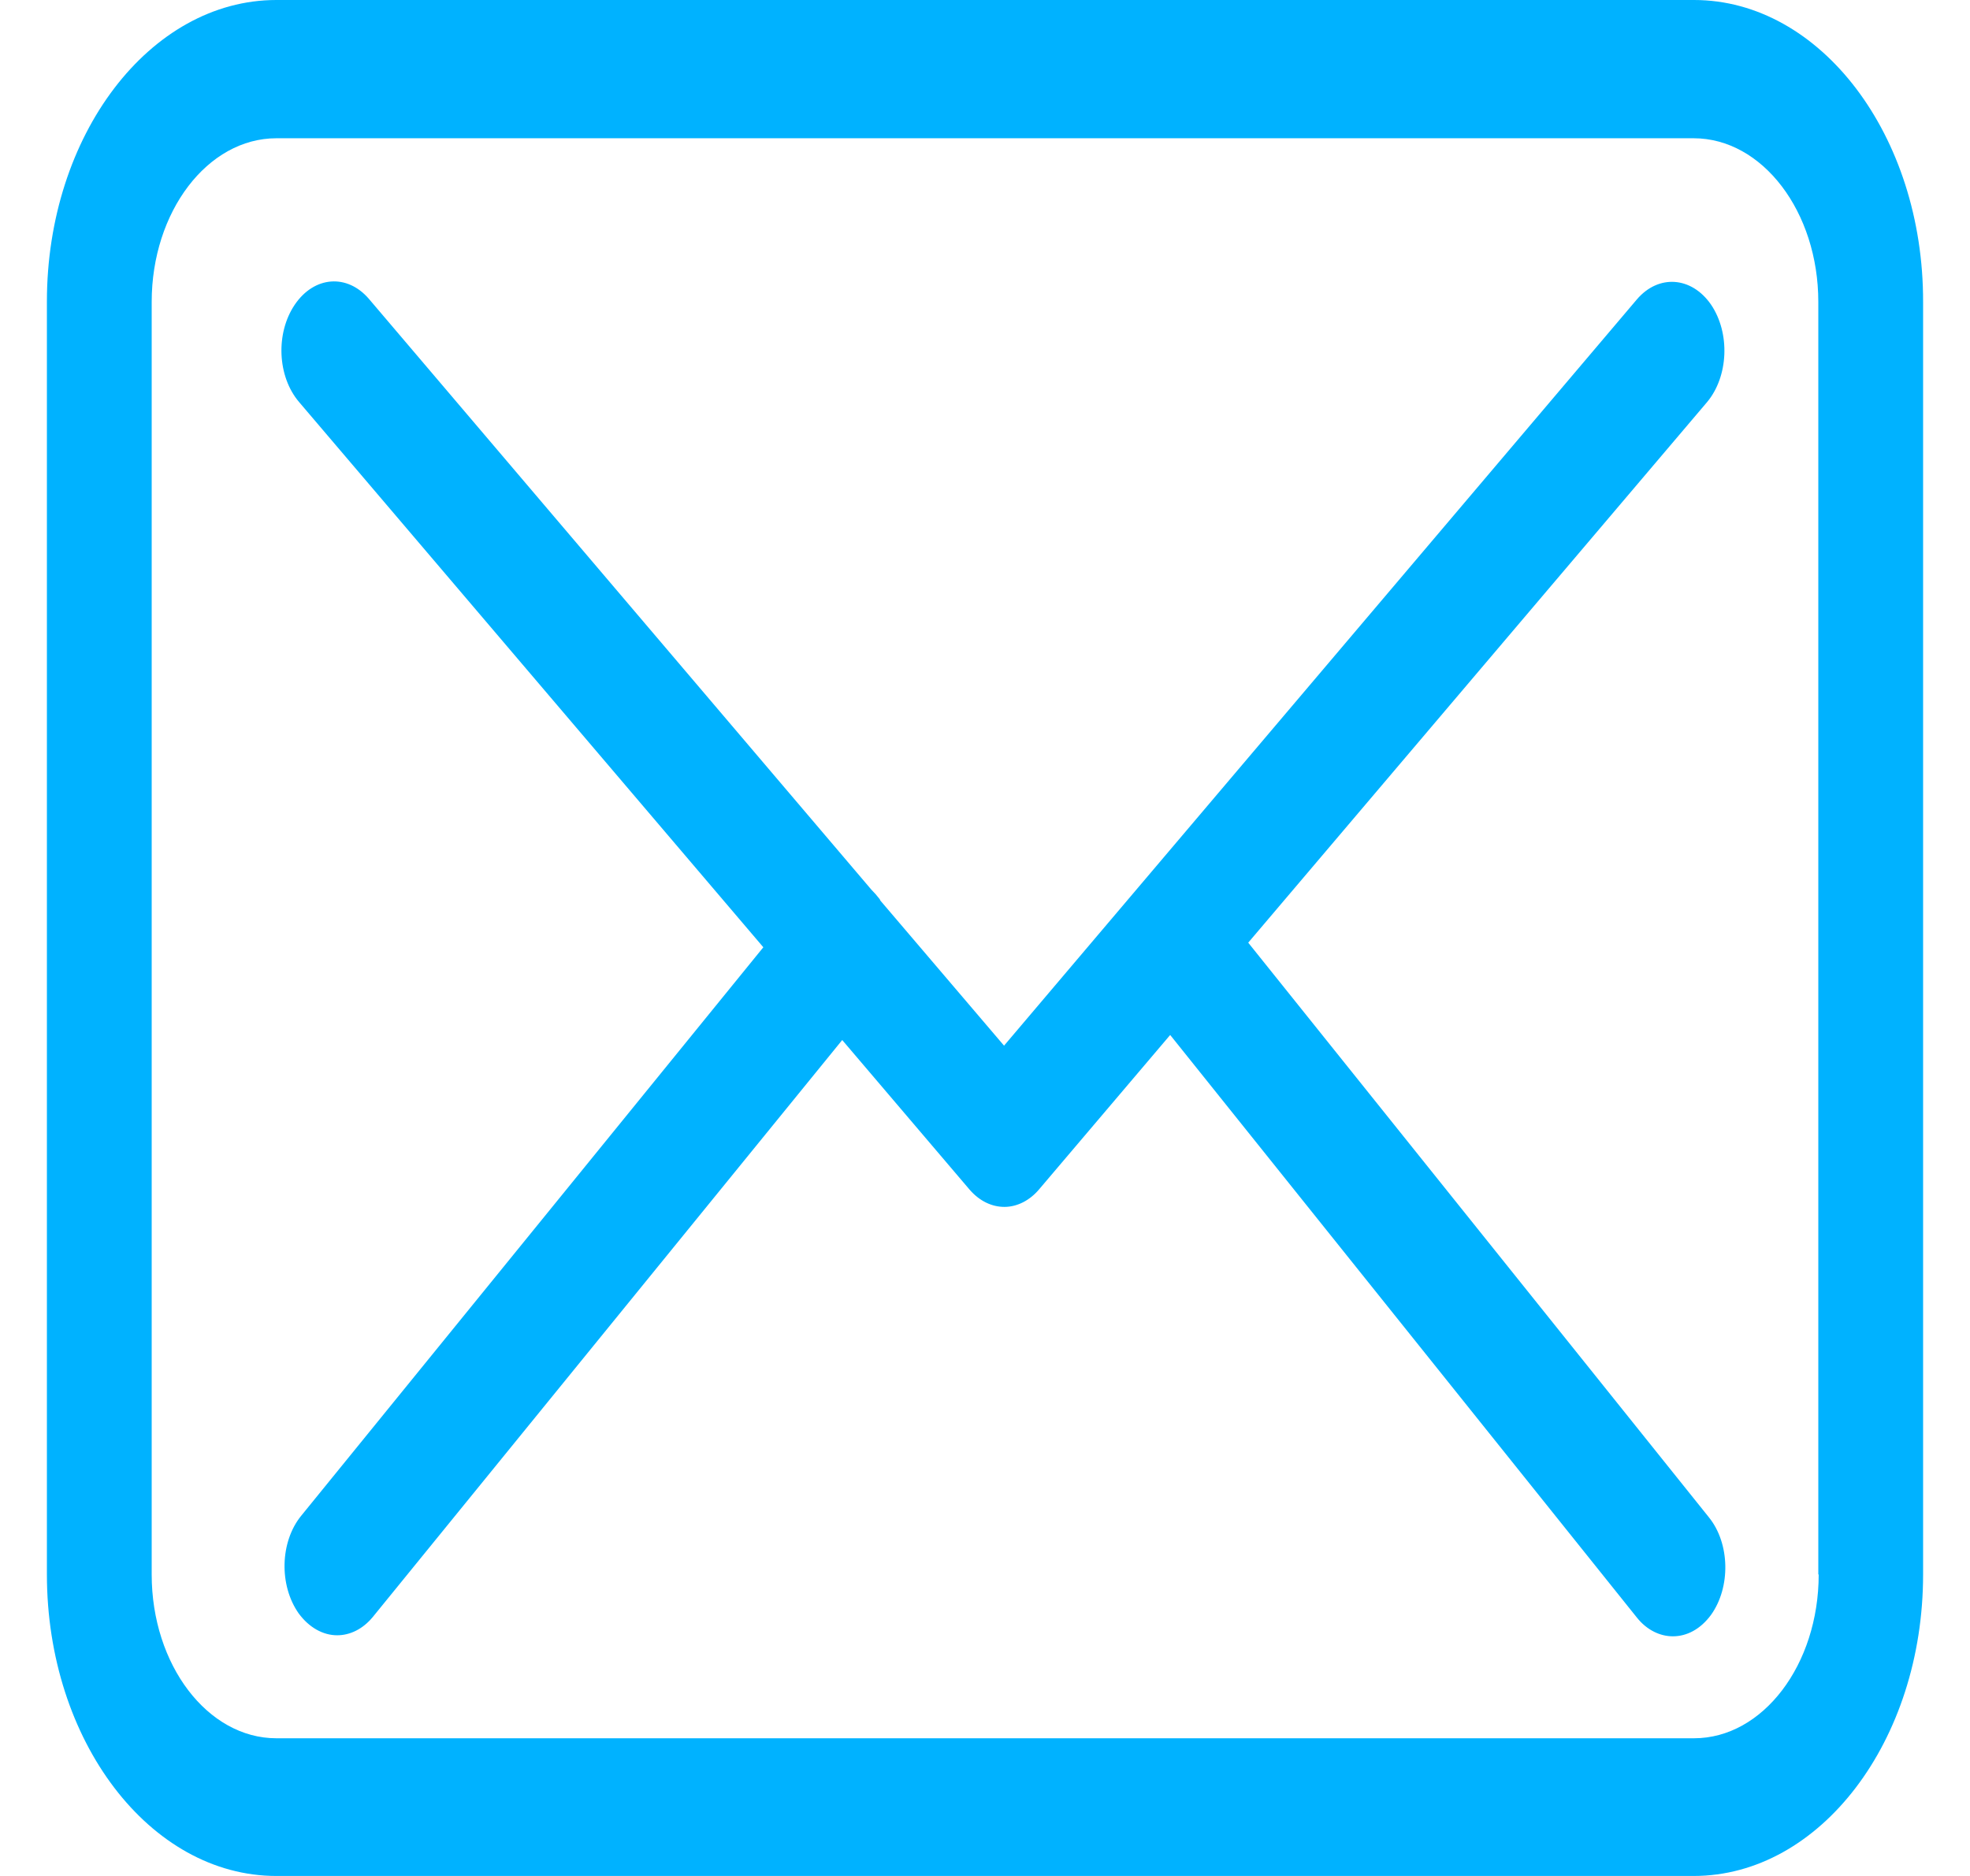 <svg width="21" height="20" viewBox="0 0 21 20" fill="none" xmlns="http://www.w3.org/2000/svg">
<path d="M18.058 0H2.946C1.597 0 0.5 1.441 0.5 3.214V16.786C0.5 18.559 1.597 20 2.946 20H18.054C19.403 20 20.5 18.559 20.5 16.786V3.219C20.504 1.446 19.407 0 18.058 0ZM19.387 16.786C19.387 17.749 18.791 18.532 18.058 18.532H2.946C2.213 18.532 1.617 17.749 1.617 16.786V3.219C1.617 2.257 2.213 1.474 2.946 1.474H18.054C18.787 1.474 19.383 2.257 19.383 3.219V16.786H19.387Z" fill="#00B2FF"/>
<path d="M13.306 10.05L18.198 4.286C18.425 4.014 18.446 3.552 18.239 3.247C18.032 2.948 17.68 2.921 17.448 3.193L10.703 11.148L9.387 9.604C9.383 9.599 9.379 9.593 9.379 9.588C9.35 9.55 9.321 9.517 9.288 9.484L3.933 3.187C3.701 2.916 3.35 2.943 3.143 3.247C2.936 3.552 2.956 4.014 3.188 4.286L8.137 10.099L3.209 16.162C2.985 16.439 2.973 16.901 3.184 17.201C3.296 17.353 3.445 17.434 3.594 17.434C3.73 17.434 3.867 17.369 3.974 17.239L8.978 11.088L10.335 12.682C10.443 12.807 10.575 12.867 10.707 12.867C10.84 12.867 10.976 12.801 11.08 12.676L12.474 11.034L17.448 17.244C17.556 17.38 17.697 17.445 17.833 17.445C17.982 17.445 18.127 17.369 18.239 17.217C18.45 16.923 18.442 16.456 18.218 16.178L13.306 10.05Z" fill="#00B2FF"/>
</svg>
